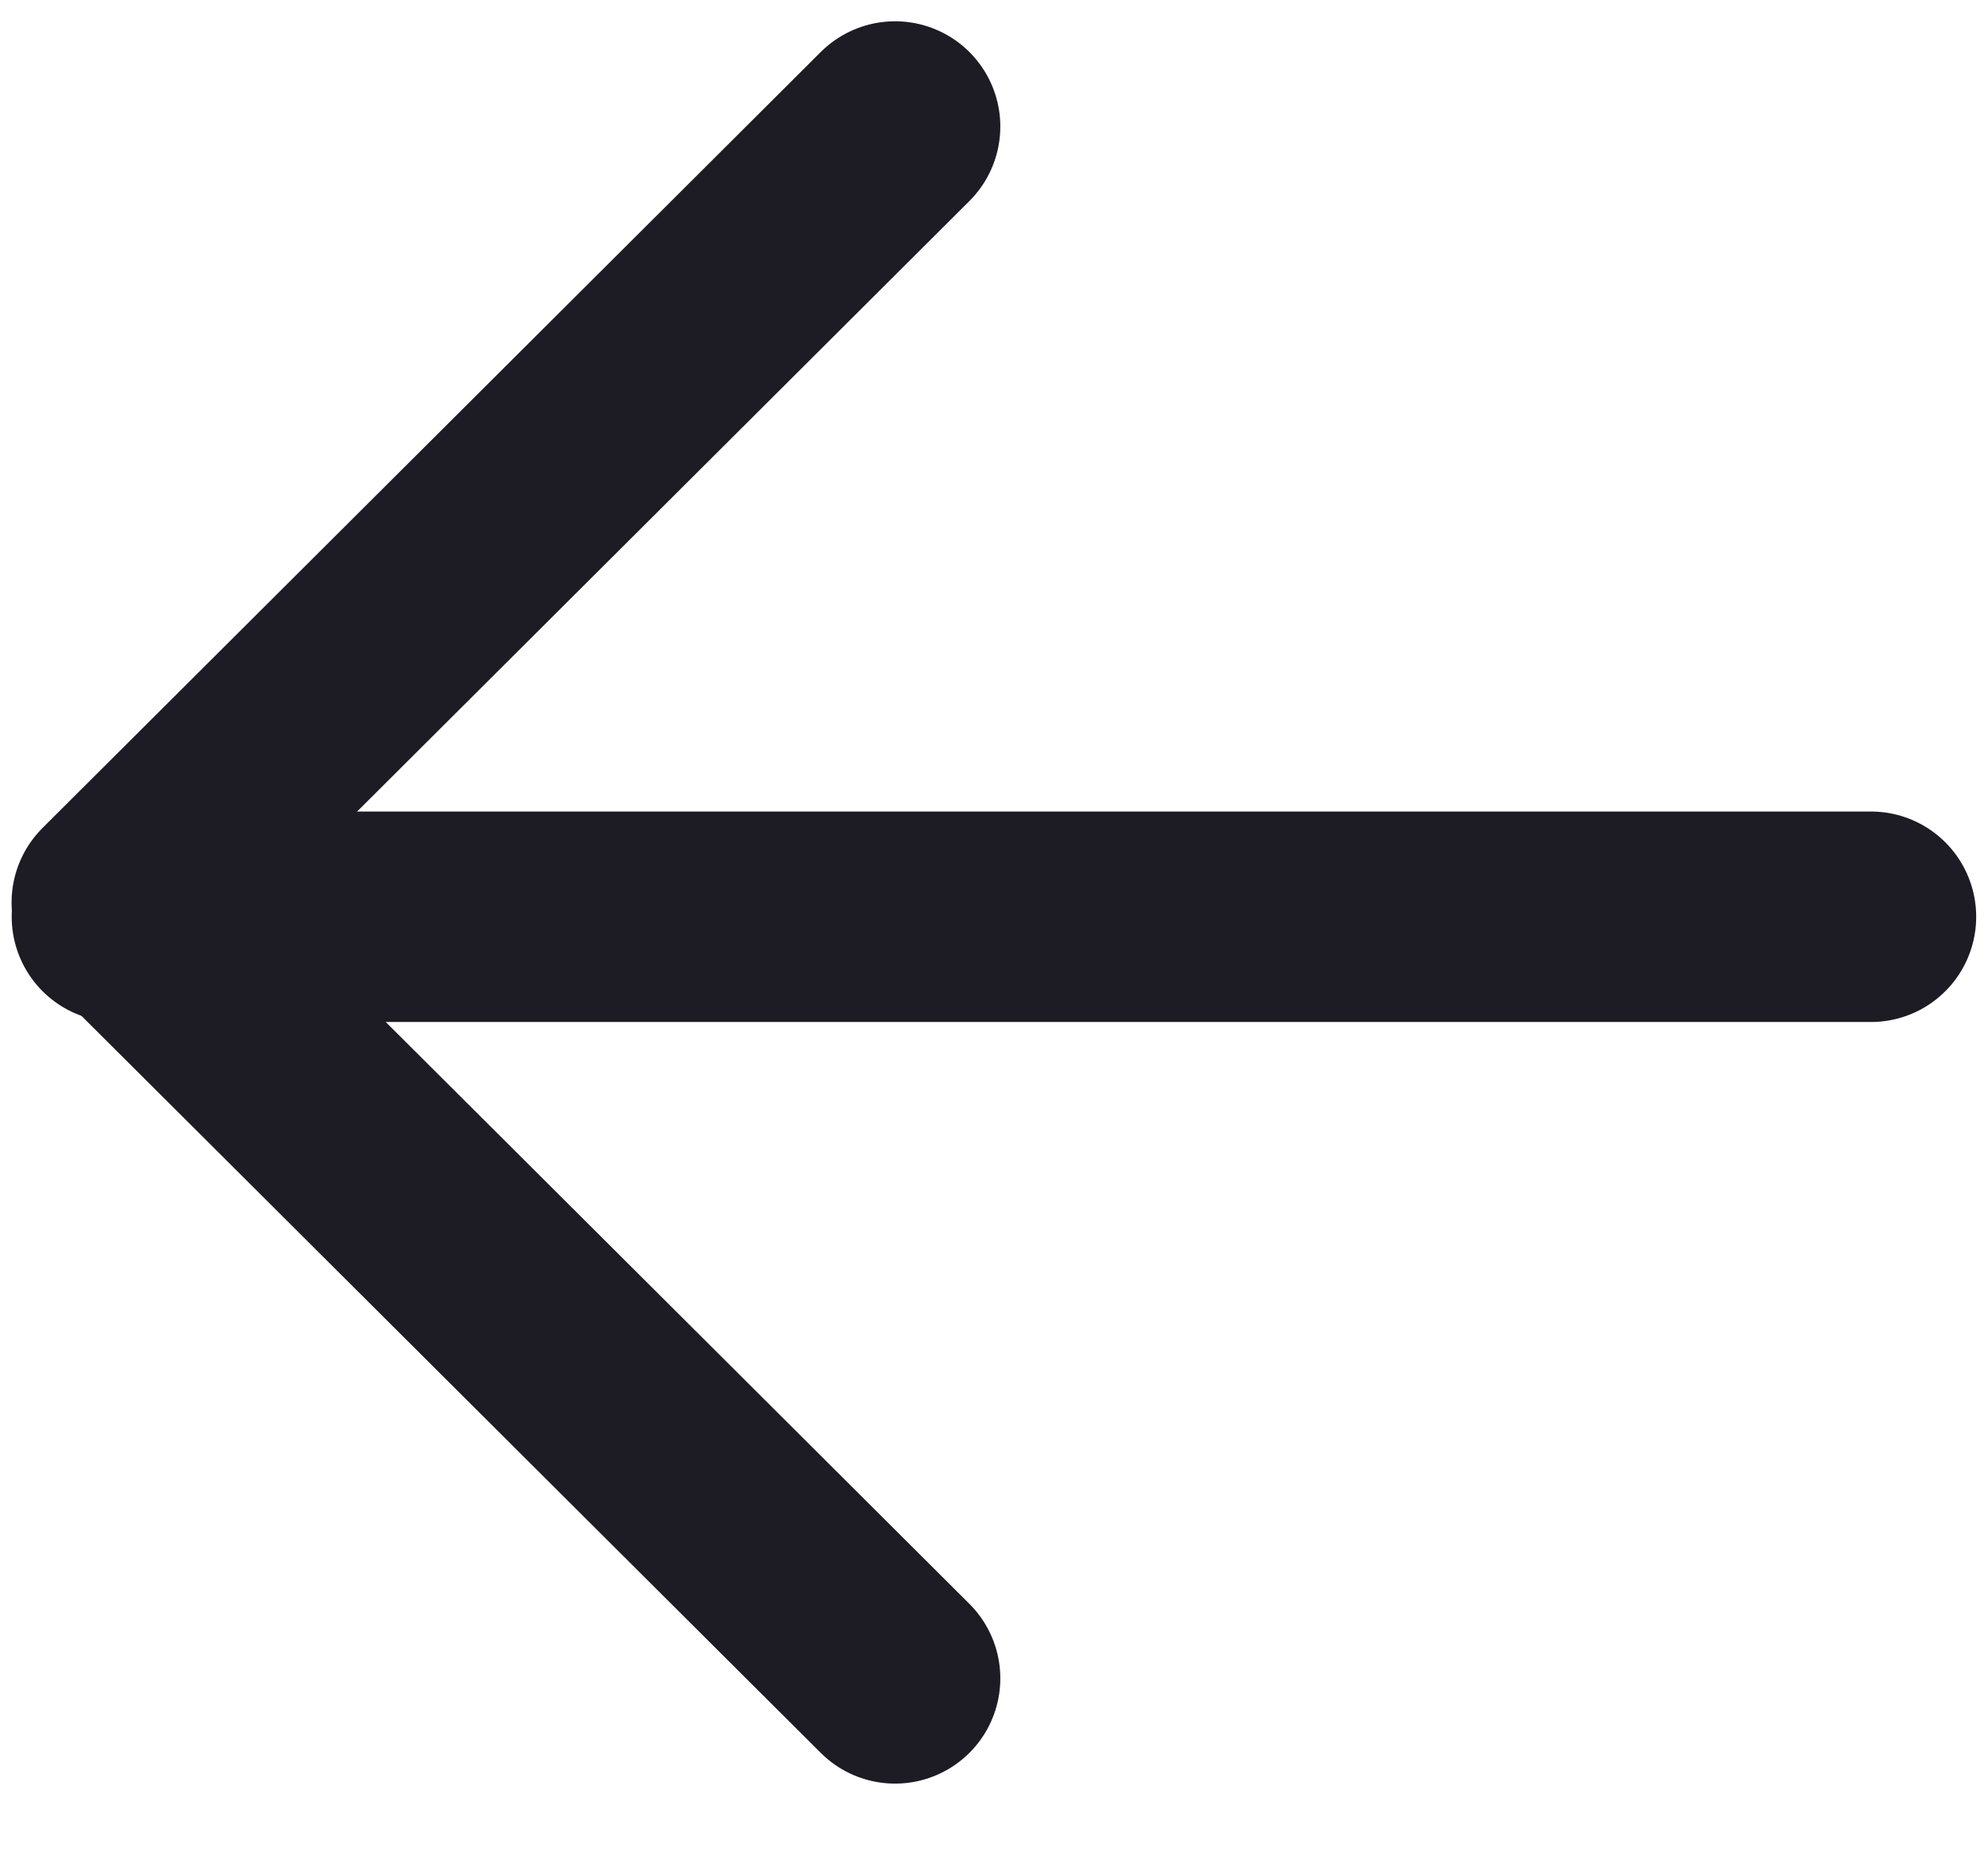 <svg width="17" height="16" viewBox="0 0 17 16" fill="none" xmlns="http://www.w3.org/2000/svg">
<path d="M1 7.84L15.999 7.84" stroke="#1D1C24" stroke-width="1.8" stroke-linecap="round" stroke-linejoin="round"/>
<path d="M7.654 14.353L0.999 7.718L7.654 1.082" stroke="#1D1C24" stroke-width="1.8" stroke-linecap="round" stroke-linejoin="round"/>
</svg>
